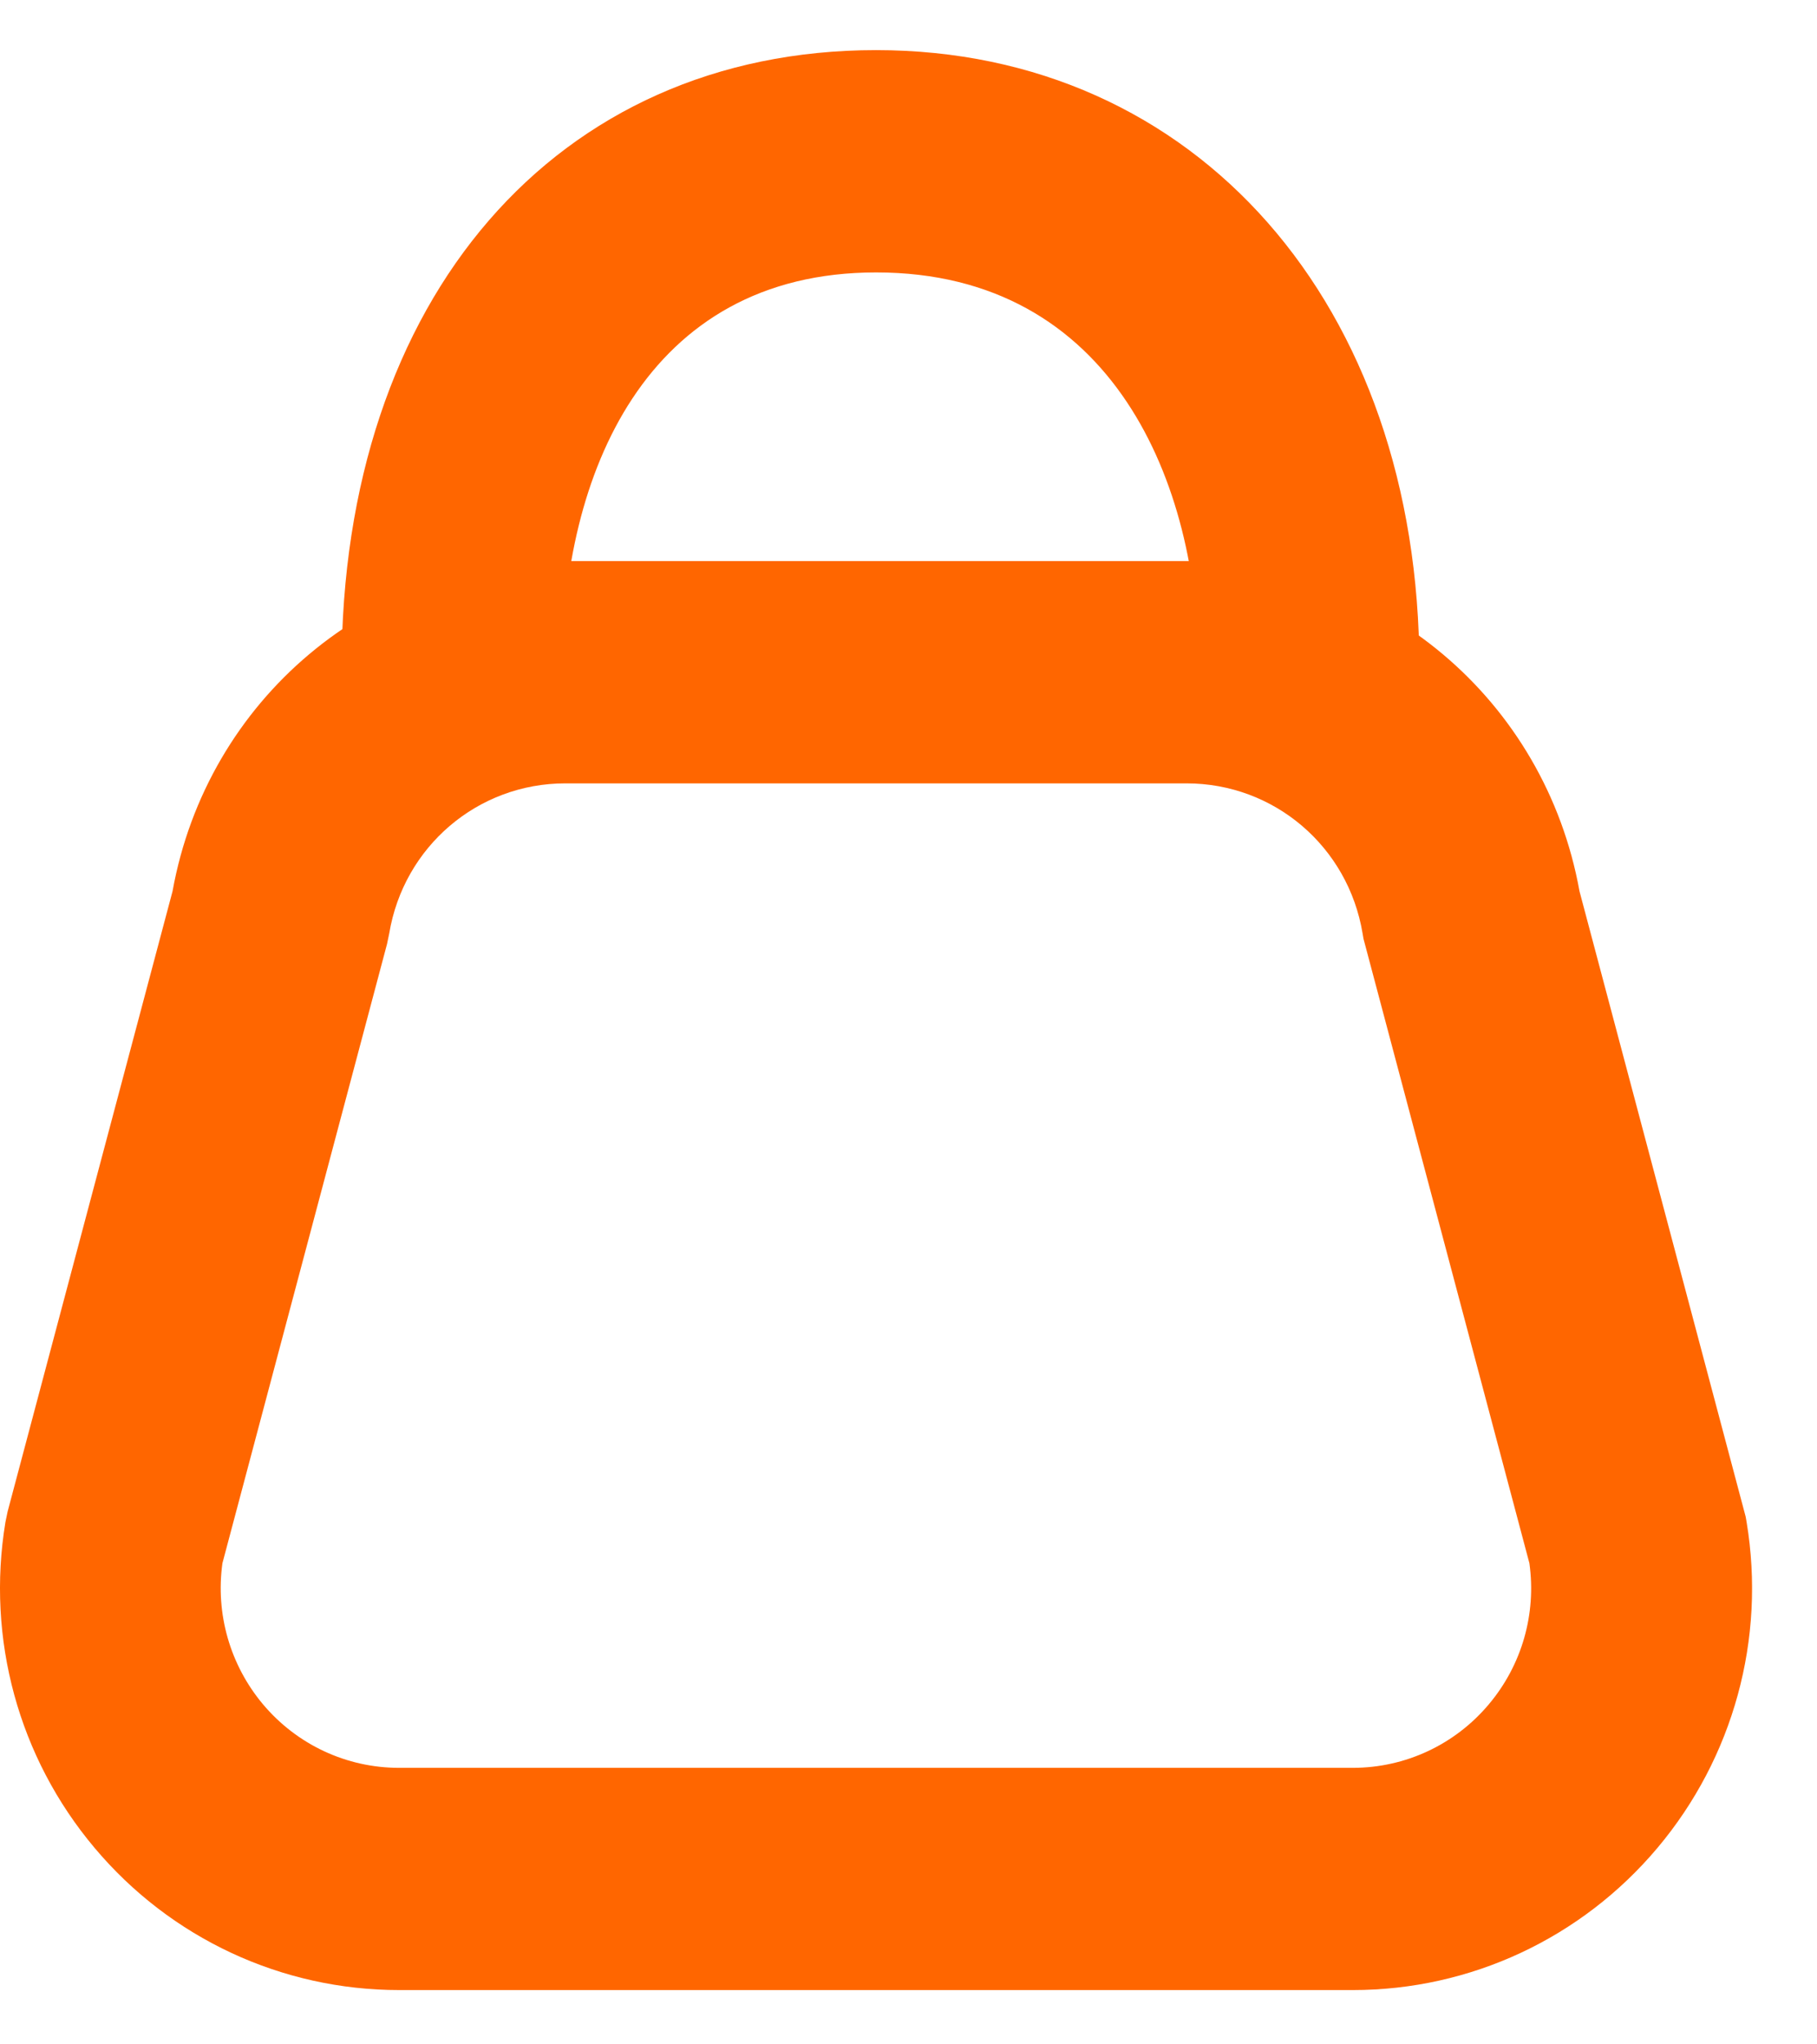 <svg width="24" height="27" viewBox="0 0 24 27" fill="none" xmlns="http://www.w3.org/2000/svg">
<g clip-path="url(#clip0)">
<path d="M17.869 26.283H5.273C3.72 26.283 2.253 25.599 1.25 24.406C0.245 23.213 -0.183 21.643 0.072 20.101L0.101 19.962L2.279 11.771C2.735 9.24 4.904 7.41 7.467 7.41H15.675C18.238 7.41 20.407 9.24 20.863 11.771L23.058 20.032L23.07 20.101C23.326 21.643 22.896 23.213 21.892 24.406C20.888 25.599 19.422 26.283 17.869 26.283ZM2.938 20.645C2.845 21.315 3.039 21.99 3.473 22.508C3.922 23.042 4.577 23.348 5.271 23.348H17.868C18.562 23.348 19.218 23.042 19.666 22.508C20.102 21.99 20.295 21.315 20.201 20.645L18.01 12.399L17.998 12.329C17.807 11.18 16.83 10.346 15.672 10.346H7.467C6.31 10.346 5.332 11.18 5.141 12.329L5.112 12.468L2.938 20.645Z" fill="#FF6600"/>
<path d="M18.748 8.82H15.832C15.832 6.411 14.717 3.598 11.572 3.598C8.516 3.598 7.427 6.295 7.427 8.82H4.512C4.511 3.941 7.348 0.662 11.571 0.662C15.797 0.662 18.748 4.017 18.748 8.82Z" fill="#FF6600"/>
</g>
<defs>
<clipPath id="clip0">
<rect width="23.142" height="25.621" fill="white" transform="translate(0 0.662)"/>
</clipPath>
</defs>
</svg>
